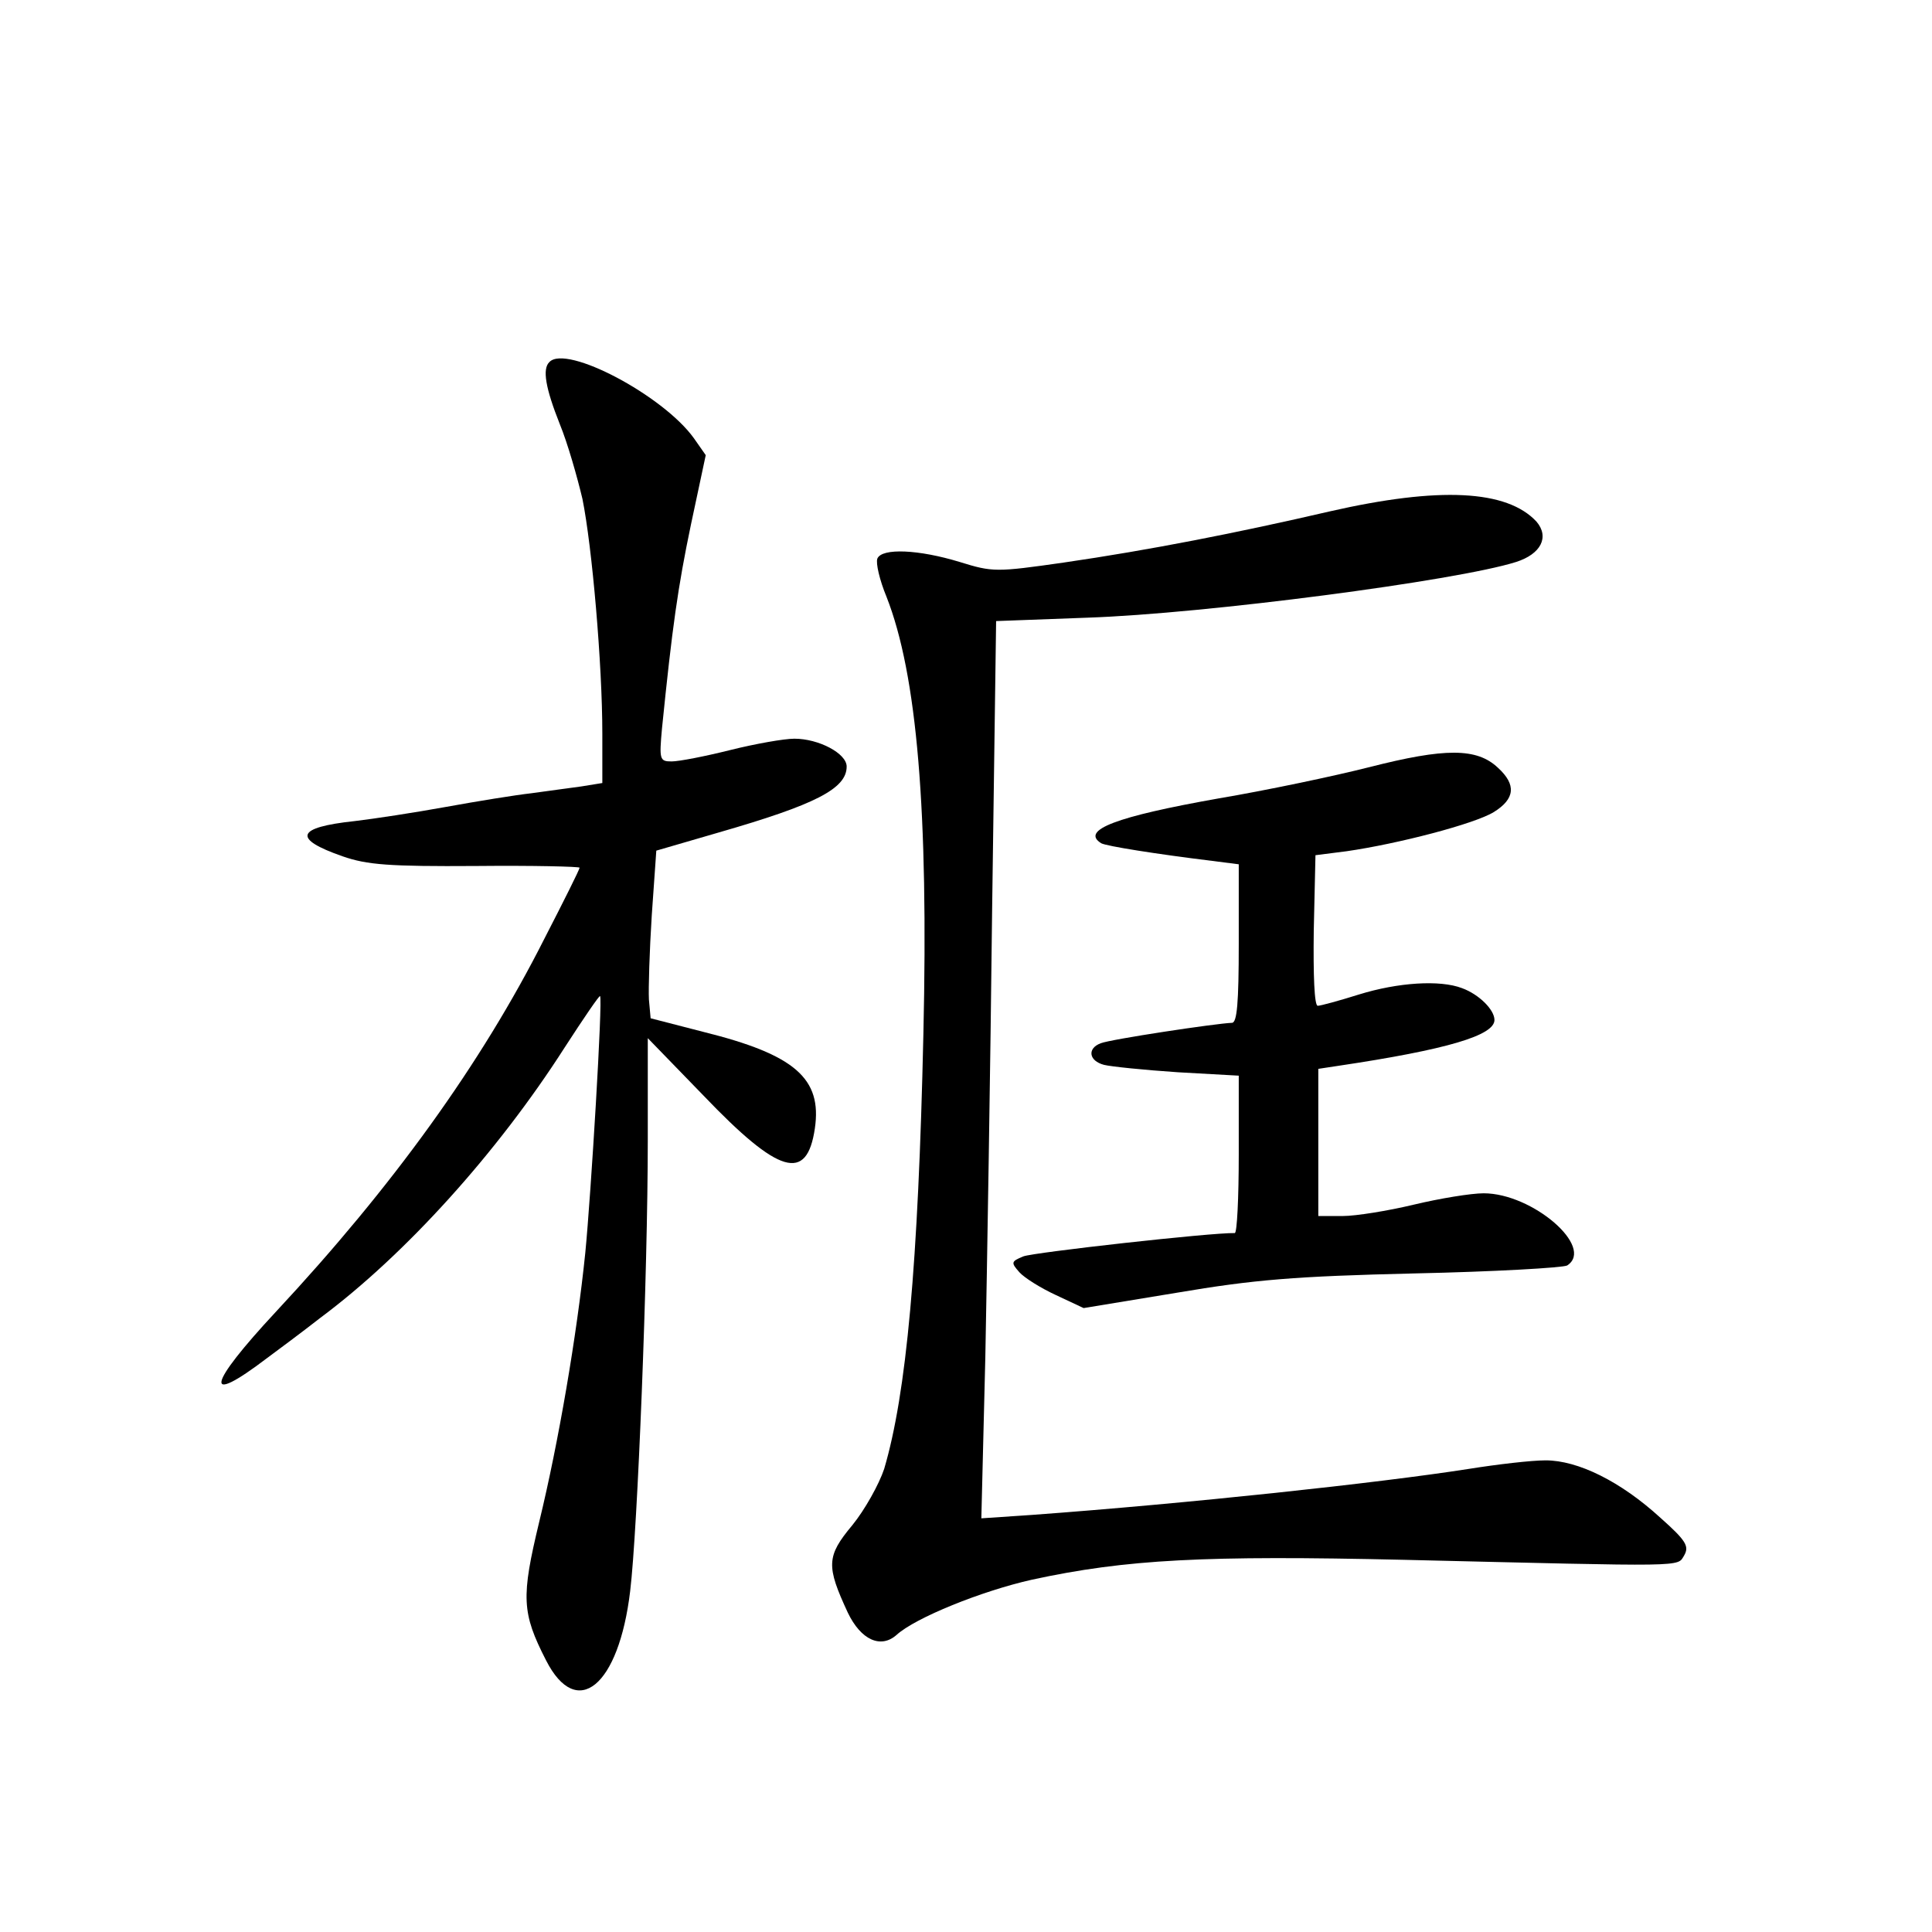 <?xml version="1.0" standalone="no"?>
<!DOCTYPE svg PUBLIC "-//W3C//DTD SVG 20010904//EN"
 "http://www.w3.org/TR/2001/REC-SVG-20010904/DTD/svg10.dtd">
<svg version="1.0" xmlns="http://www.w3.org/2000/svg"
 width="340pt" height="340pt" viewBox="0 0 340 340"
 preserveAspectRatio="xMidYMid meet">
<g transform="translate(0,340) scale(0.1,-0.1)"
fill="#000000" stroke="none">
<path d="M967 2763 c-13 -12 -7 -46 18 -109 14 -34 31 -94 40 -132 17 -84 35
-291 35 -413 l0 -87 -37 -6 c-21 -3 -60 -8 -88 -12 -27 -3 -95 -14 -150 -24
-55 -10 -127 -21 -161 -25 -103 -11 -110 -31 -21 -62 43 -15 82 -18 235 -17
100 1 182 -1 182 -3 0 -3 -28 -59 -62 -125 -111 -220 -267 -436 -472 -656
-122 -131 -129 -168 -16 -82 19 14 62 46 94 71 149 111 311 290 430 476 33 51
61 92 62 90 5 -4 -16 -350 -26 -452 -15 -146 -47 -333 -81 -473 -32 -133 -31
-160 12 -244 54 -106 128 -46 148 122 13 107 31 559 31 794 l0 179 98 -101
c133 -139 182 -153 196 -58 13 88 -35 130 -196 170 l-93 24 -3 33 c-1 19 1 85
5 148 l8 114 110 32 c170 49 225 77 225 116 0 23 -49 49 -92 49 -18 0 -69 -9
-113 -20 -44 -11 -90 -20 -103 -20 -21 0 -22 3 -17 58 18 178 28 249 51 359
l26 122 -21 30 c-54 75 -224 165 -254 134z"/>
<path d="M2340 2500 c-164 -38 -317 -68 -468 -90 -119 -17 -125 -17 -183 1
-72 22 -137 25 -145 6 -3 -8 4 -38 16 -67 54 -137 74 -378 65 -770 -9 -407
-30 -633 -69 -765 -9 -27 -34 -72 -56 -99 -46 -55 -46 -72 -8 -154 23 -48 58
-64 86 -39 33 30 149 77 238 97 166 36 305 43 654 35 506 -12 481 -13 494 8 9
16 3 26 -42 66 -70 64 -145 101 -202 101 -25 0 -85 -7 -135 -15 -160 -25 -496
-61 -769 -81 l-89 -6 7 283 c3 156 9 512 12 790 l7 506 161 6 c207 7 650 65
754 98 44 14 59 44 36 71 -52 56 -171 62 -364 18z"/>
<path d="M2410 2050 c-63 -16 -182 -41 -265 -55 -181 -32 -244 -56 -207 -79 9
-5 97 -19 195 -31 l47 -6 0 -140 c0 -104 -3 -139 -12 -139 -28 -1 -214 -29
-231 -36 -24 -9 -21 -31 6 -38 12 -3 70 -9 130 -13 l107 -6 0 -139 c0 -76 -3
-138 -7 -138 -41 1 -354 -34 -372 -41 -22 -9 -22 -11 -7 -28 9 -10 38 -28 64
-40 l49 -23 164 27 c136 23 207 29 419 34 140 3 261 10 268 14 49 32 -61 127
-147 127 -22 0 -77 -9 -123 -20 -46 -11 -102 -20 -125 -20 l-43 0 0 130 0 129
33 5 c195 29 277 54 277 81 0 18 -27 45 -57 56 -39 15 -113 10 -181 -11 -35
-11 -68 -20 -73 -20 -6 0 -8 54 -7 132 l3 133 55 7 c90 13 225 48 259 69 37
23 40 48 7 78 -37 35 -93 35 -226 1z"/>
</g>
</svg>
